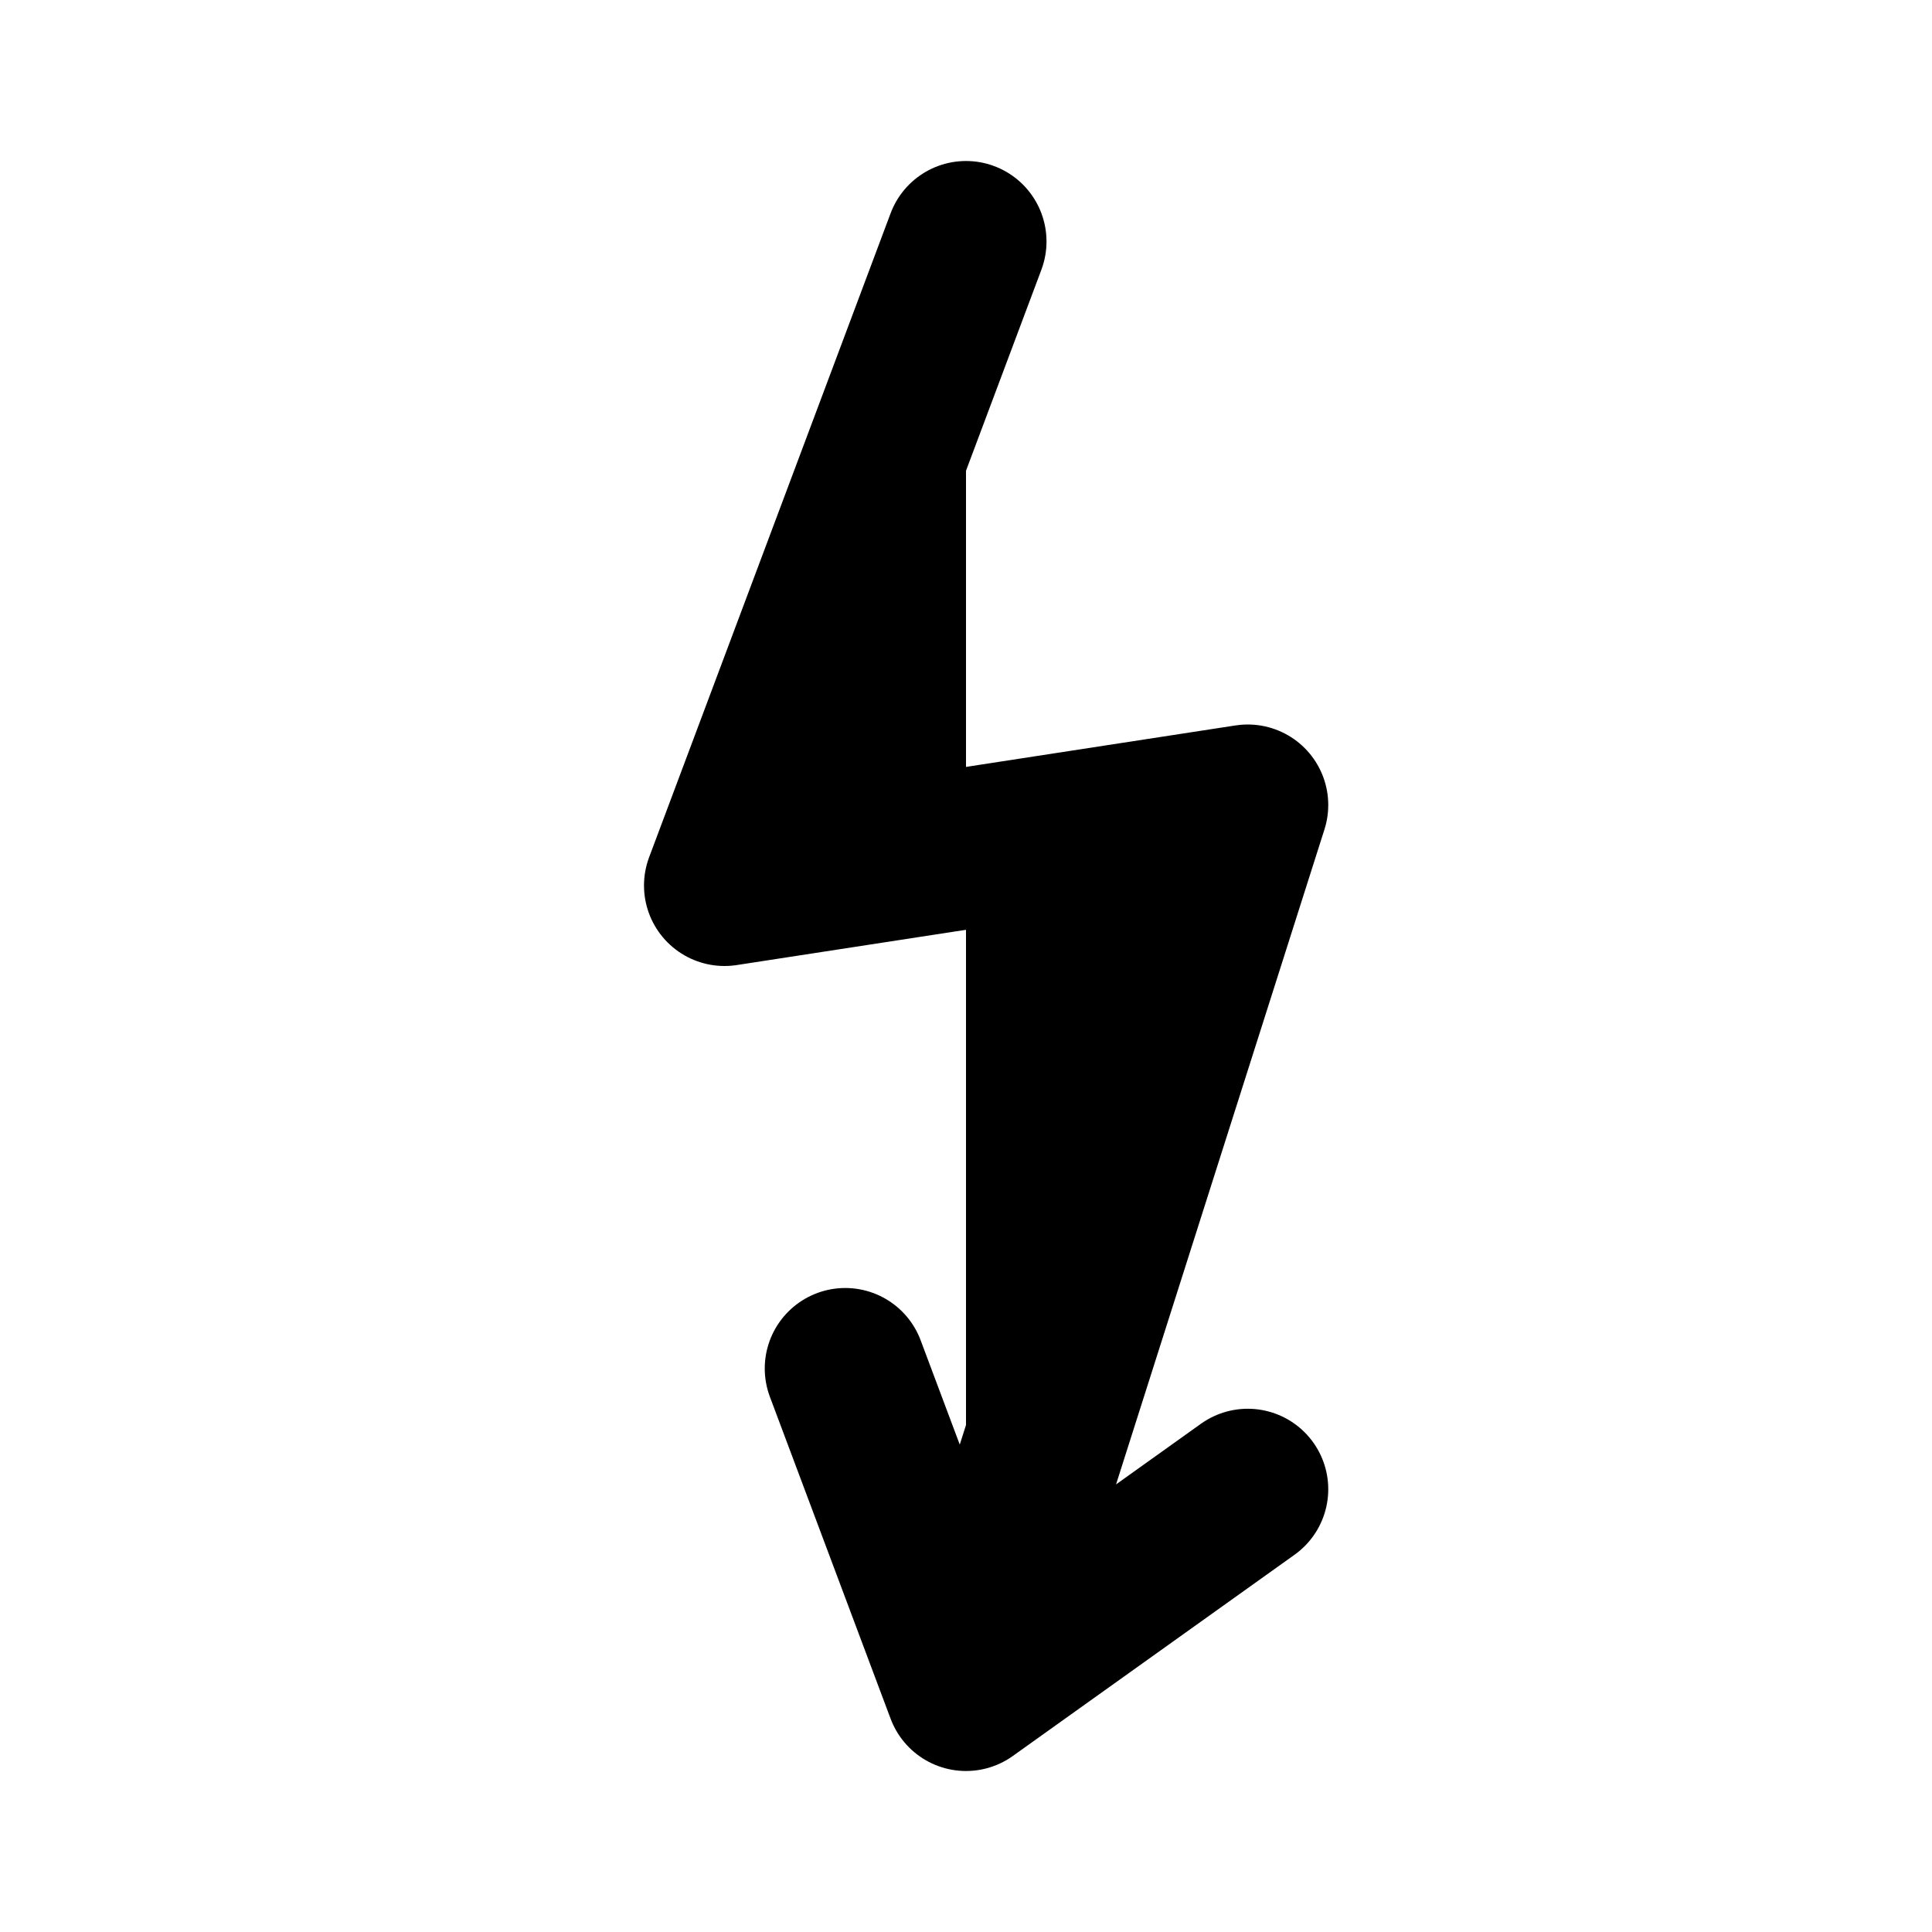 <svg xmlns="http://www.w3.org/2000/svg" fill="currentColor" viewBox="0 0 24 24"><path stroke="currentColor" stroke-linecap="round" stroke-linejoin="round" stroke-width="2" d="m12 3-3 8 6.5-1L12 21m0 0 3.5-2.5M12 21l-1.5-4"/></svg>